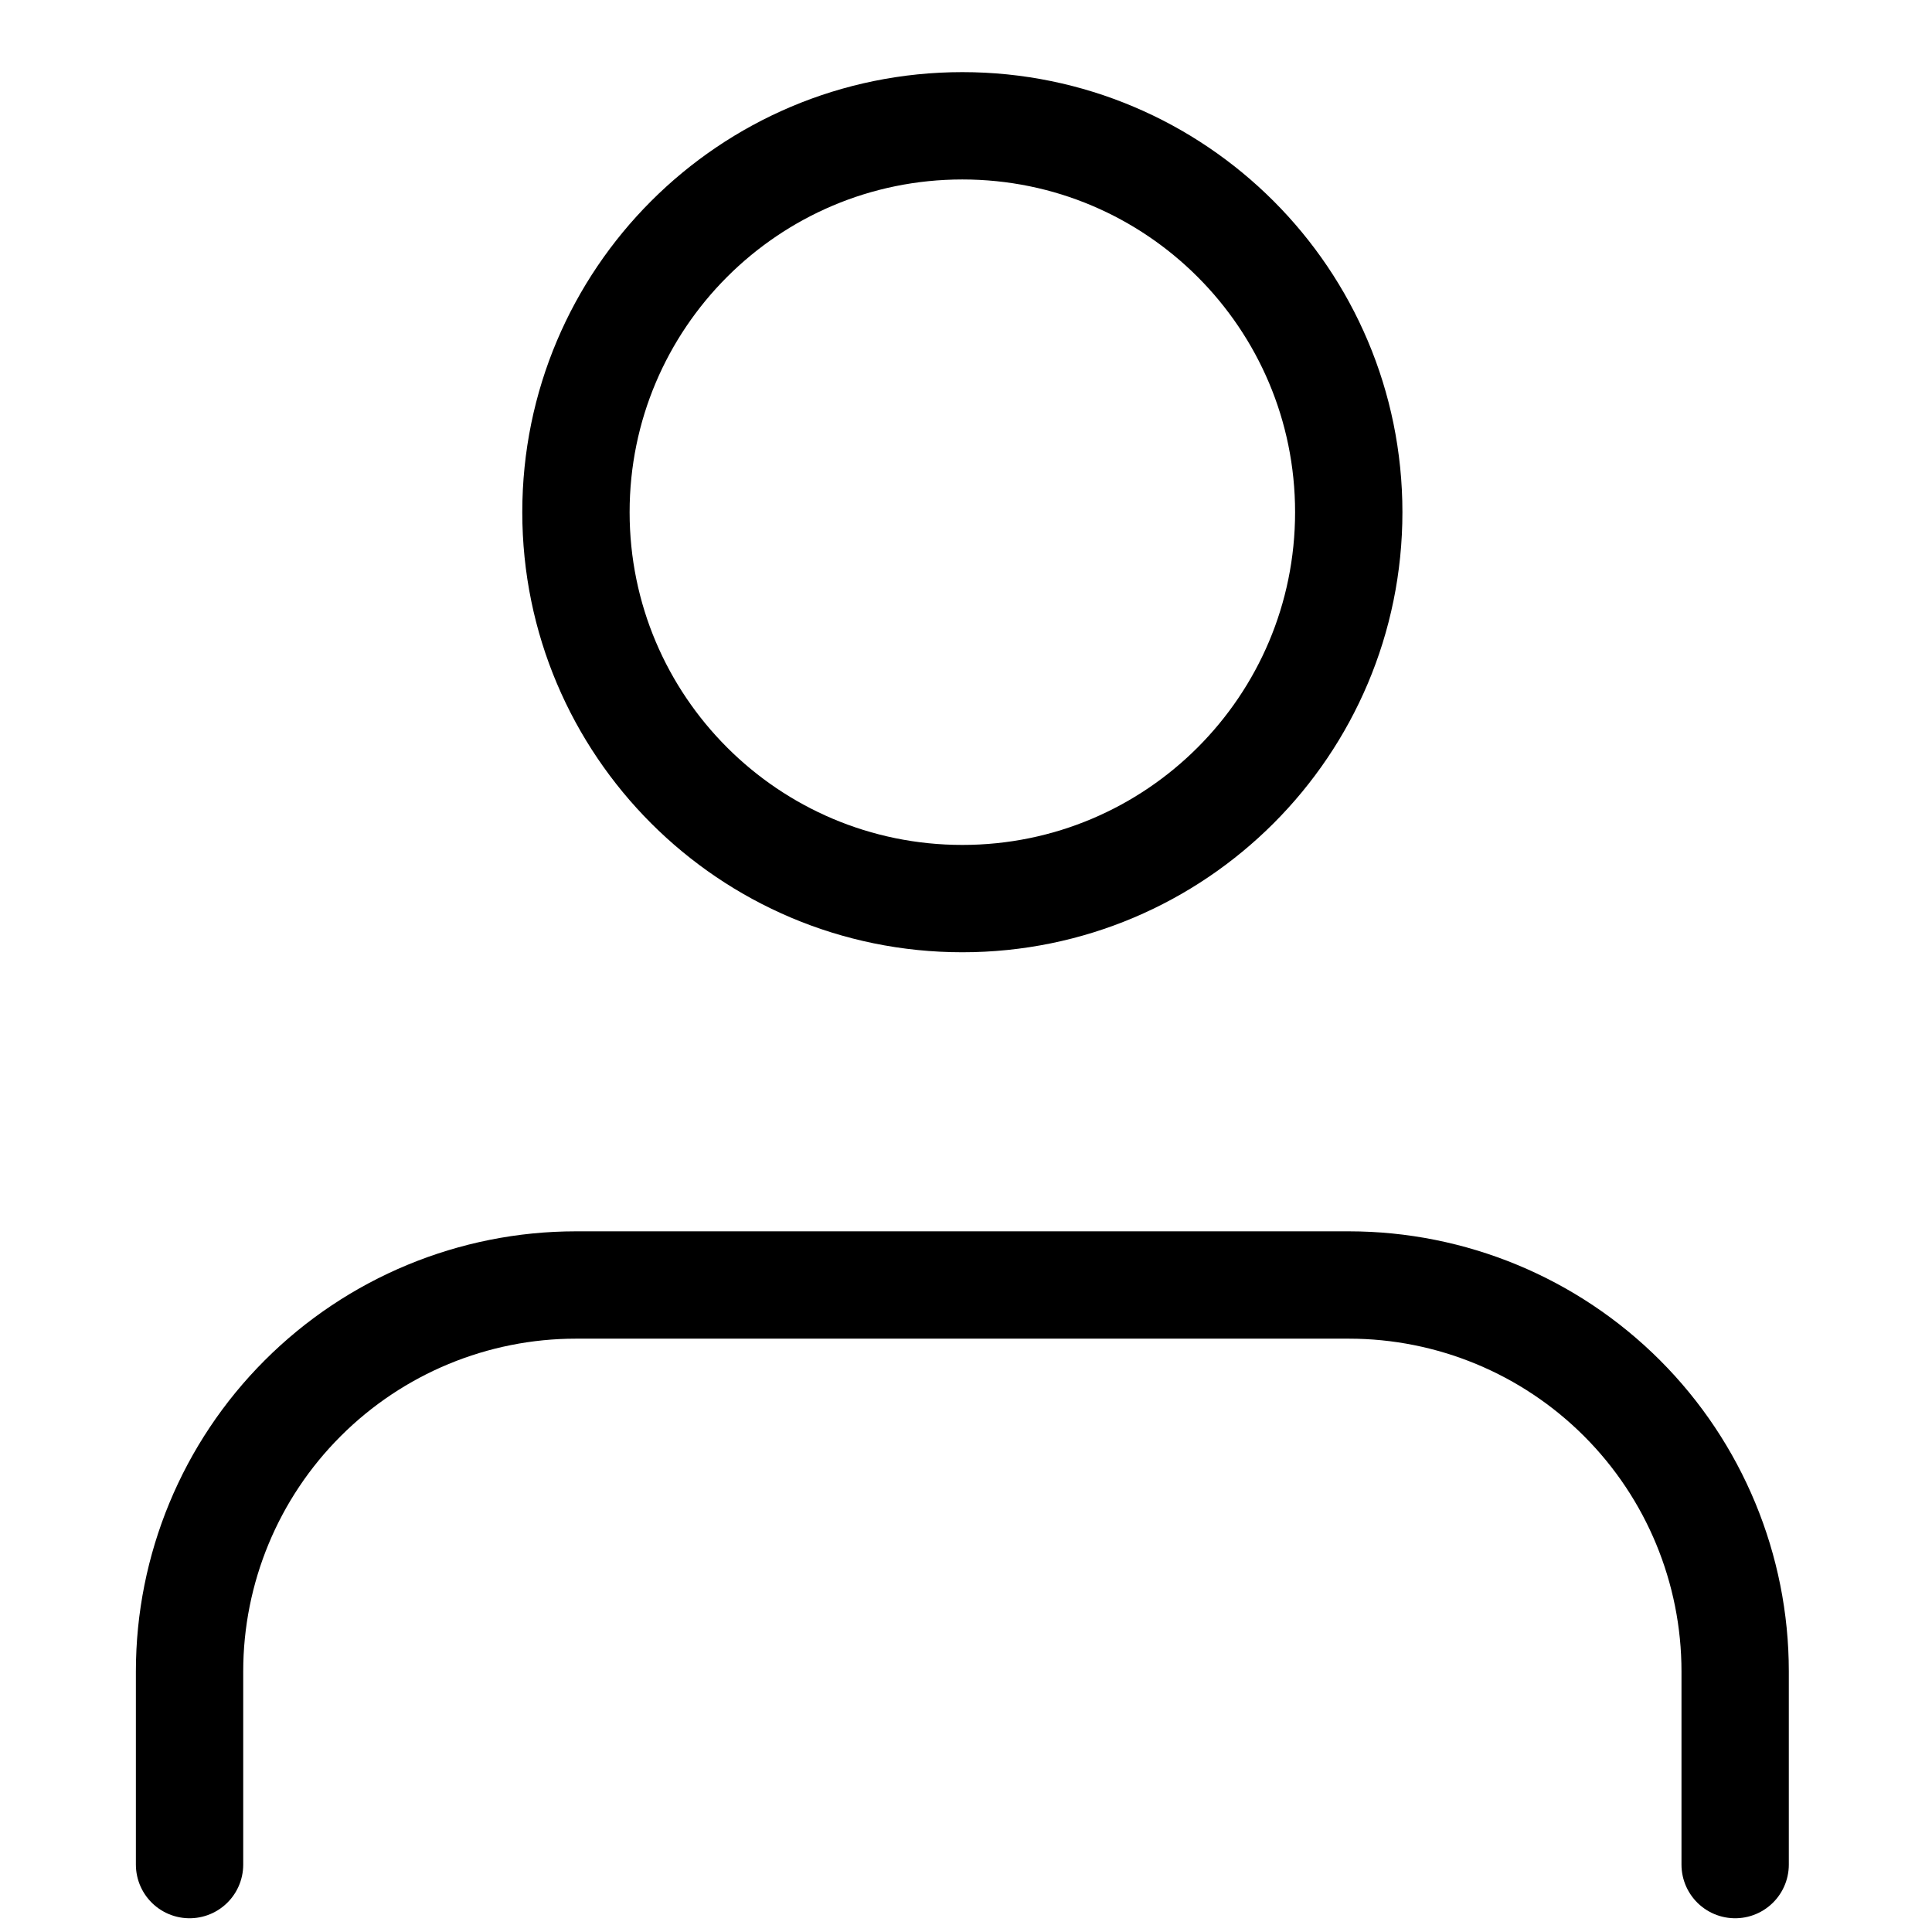 <svg width="27" height="27" viewBox="0 0 27 27" fill="none" xmlns="http://www.w3.org/2000/svg">
<path d="M24.249 26.058V23.358C24.249 21.926 23.68 20.552 22.668 19.54C21.655 18.527 20.282 17.958 18.849 17.958H8.049C6.617 17.958 5.244 18.527 4.231 19.54C3.218 20.552 2.649 21.926 2.649 23.358V26.058" stroke="black" stroke-width="1.5" stroke-linecap="round" stroke-linejoin="round"/>
<path d="M13.449 12.558C16.432 12.558 18.849 10.14 18.849 7.158C18.849 4.176 16.432 1.758 13.449 1.758C10.467 1.758 8.049 4.176 8.049 7.158C8.049 10.14 10.467 12.558 13.449 12.558Z" stroke="black" stroke-width="1.5" stroke-linecap="round" stroke-linejoin="round"/>
</svg>
